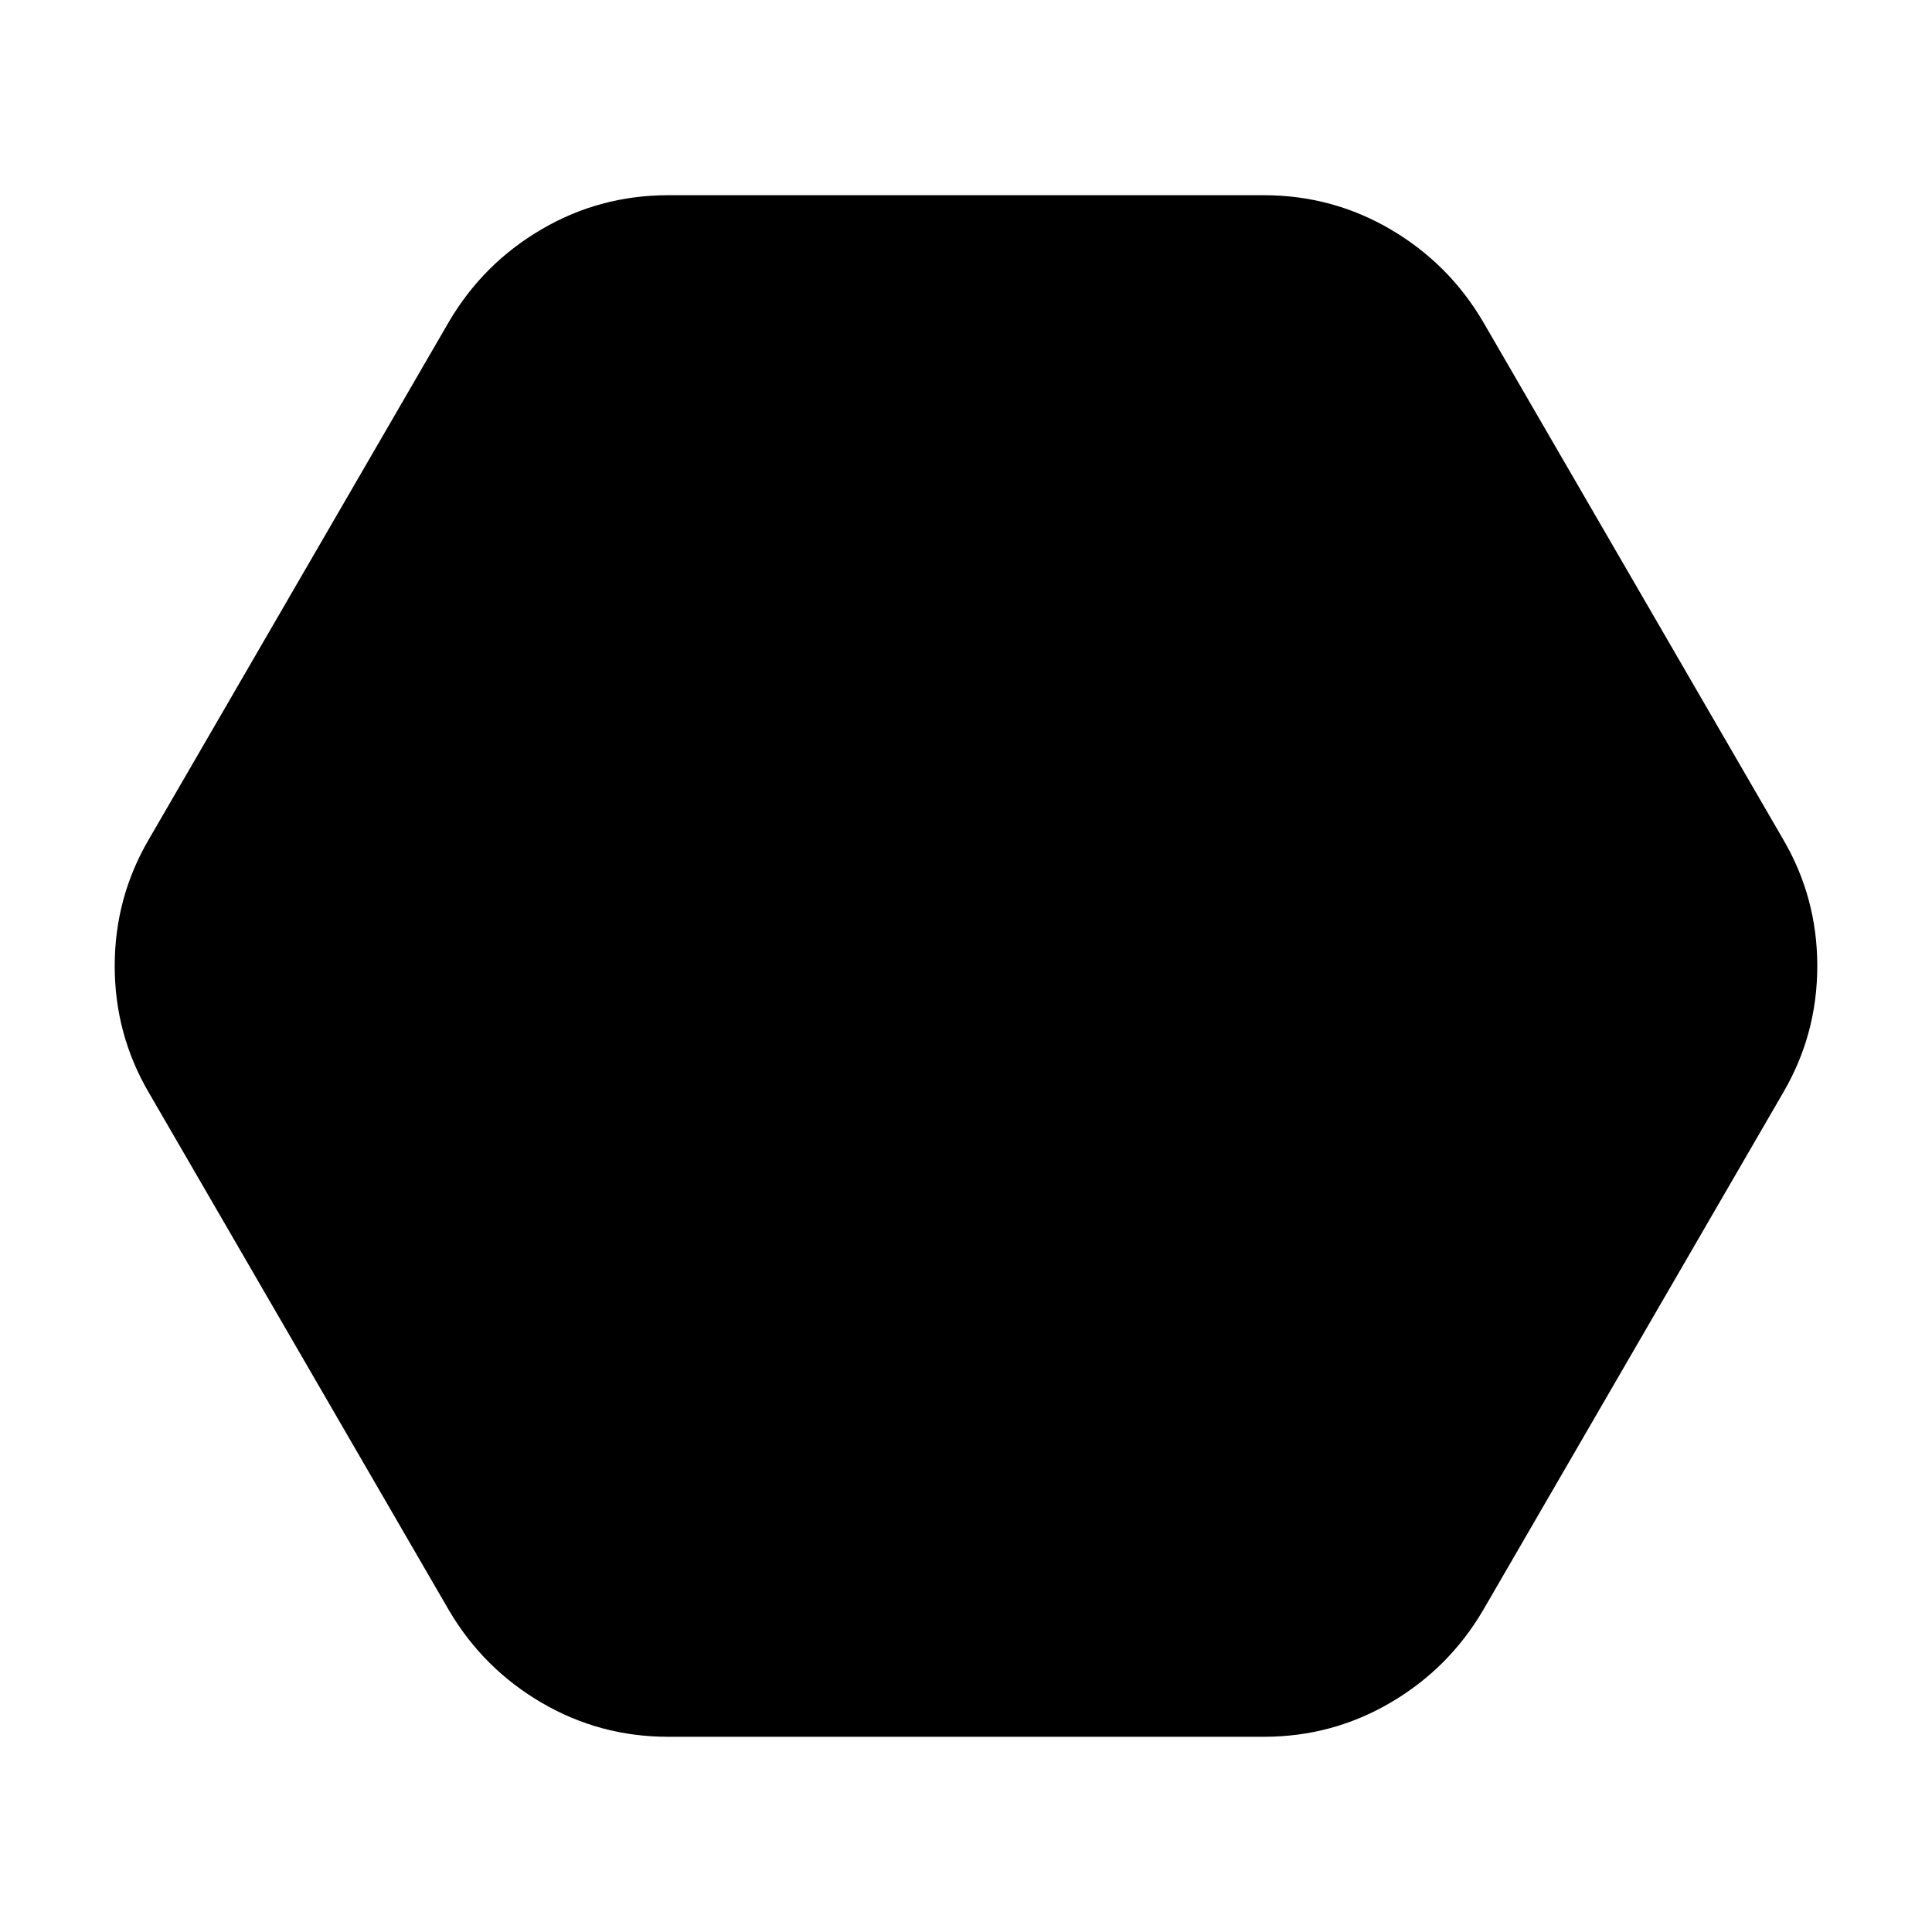 <svg xmlns="http://www.w3.org/2000/svg" height="24" viewBox="0 -960 960 960" width="24"><path d="M332-97q-34 0-63-17t-46-46L74-417q-17-29-17-63t17-63l149-257q17-29 46-46t63-17h296q34 0 63 17t46 46l149 257q17 29 17 63t-17 63L737-160q-17 29-46 46t-63 17H332Z"/></svg>